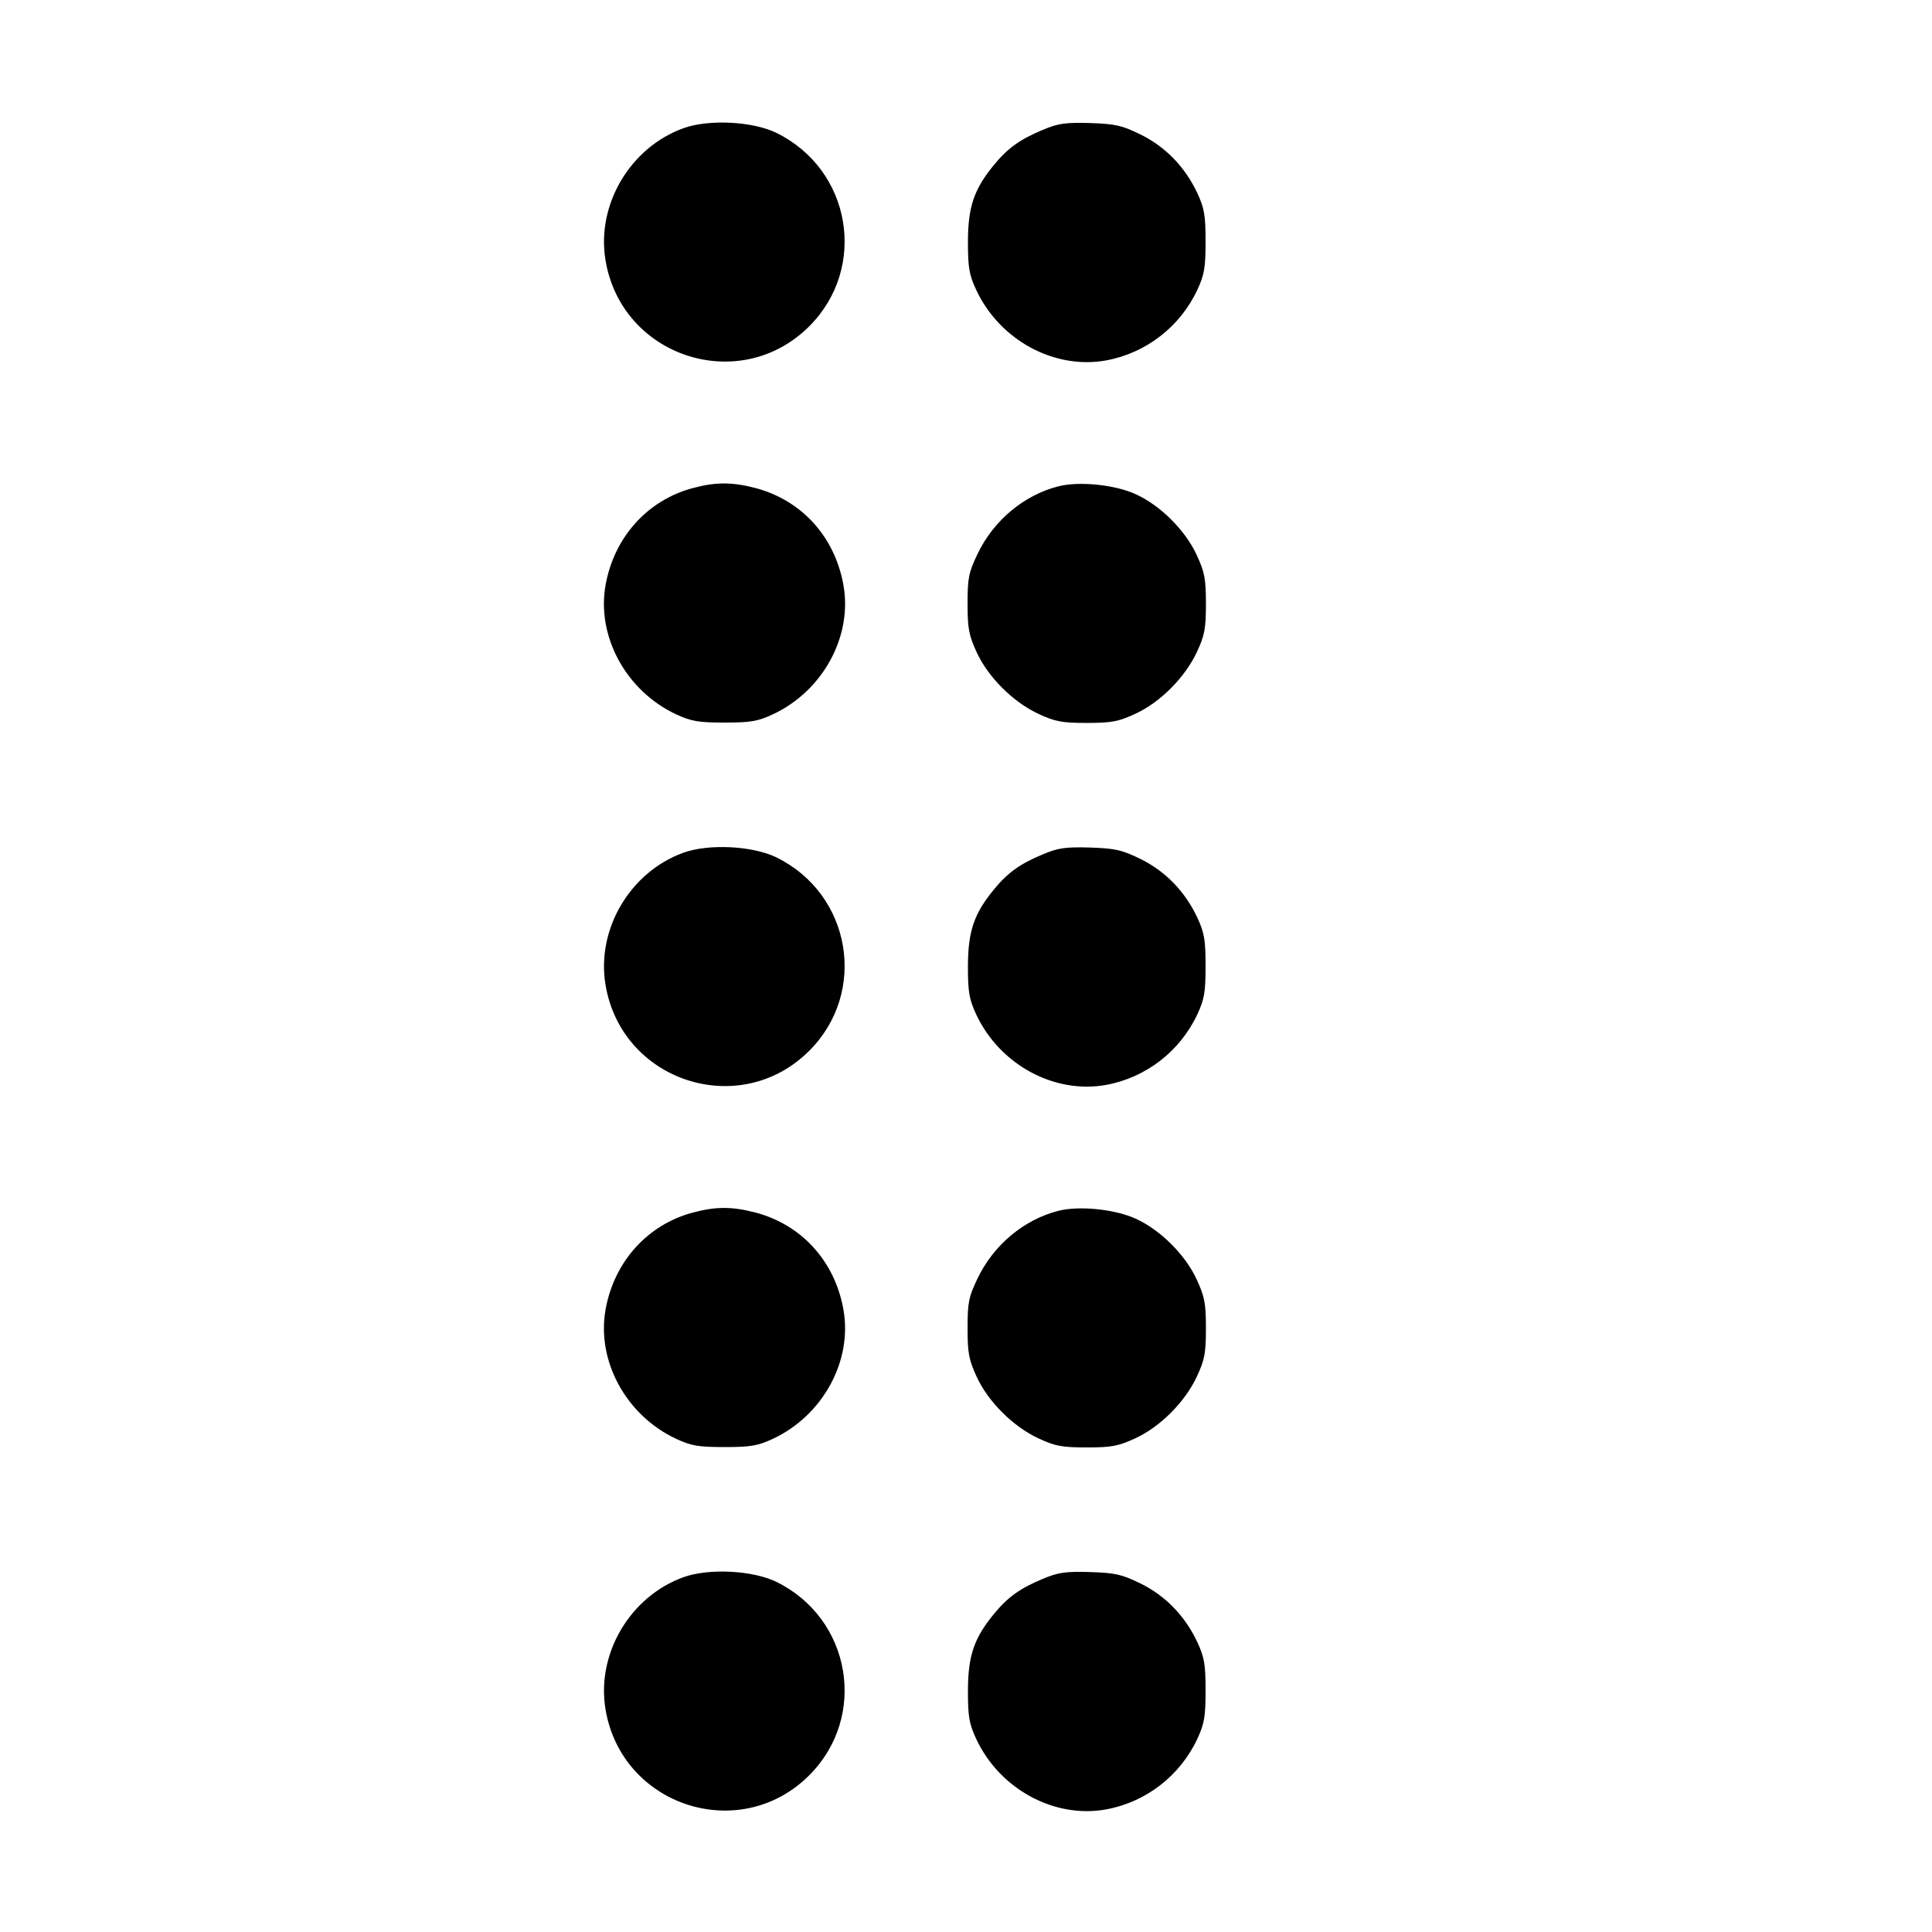 <svg width="16" height="16" fill="currentColor" xmlns="http://www.w3.org/2000/svg"><path d="M5.662 1.061 C 5.221 1.219,4.939 1.692,5.014 2.152 C 5.145 2.957,6.127 3.277,6.702 2.702 C 7.188 2.216,7.050 1.404,6.429 1.100 C 6.234 1.005,5.872 0.986,5.662 1.061 M8.637 1.075 C 8.445 1.155,8.344 1.228,8.229 1.369 C 8.066 1.568,8.017 1.713,8.016 2.000 C 8.016 2.216,8.026 2.275,8.084 2.400 C 8.278 2.816,8.730 3.062,9.159 2.985 C 9.490 2.925,9.773 2.706,9.916 2.400 C 9.974 2.275,9.984 2.216,9.984 2.000 C 9.984 1.784,9.974 1.725,9.916 1.600 C 9.815 1.384,9.653 1.216,9.446 1.114 C 9.291 1.038,9.237 1.026,9.027 1.019 C 8.824 1.013,8.763 1.022,8.637 1.075 M5.734 4.043 C 5.363 4.143,5.088 4.447,5.016 4.840 C 4.937 5.267,5.184 5.722,5.600 5.916 C 5.725 5.974,5.784 5.984,6.000 5.984 C 6.216 5.984,6.275 5.974,6.400 5.916 C 6.816 5.722,7.063 5.267,6.984 4.840 C 6.911 4.441,6.636 4.141,6.254 4.041 C 6.061 3.991,5.926 3.991,5.734 4.043 M8.767 4.027 C 8.481 4.099,8.228 4.310,8.096 4.587 C 8.022 4.741,8.013 4.786,8.013 5.000 C 8.013 5.207,8.024 5.262,8.089 5.403 C 8.184 5.609,8.390 5.814,8.600 5.912 C 8.738 5.976,8.793 5.987,9.000 5.987 C 9.207 5.987,9.262 5.976,9.403 5.911 C 9.609 5.816,9.814 5.610,9.912 5.400 C 9.976 5.262,9.987 5.207,9.987 5.000 C 9.987 4.793,9.976 4.738,9.911 4.597 C 9.817 4.392,9.609 4.185,9.406 4.093 C 9.235 4.014,8.938 3.984,8.767 4.027 M5.662 7.061 C 5.221 7.219,4.939 7.692,5.014 8.152 C 5.145 8.957,6.127 9.277,6.702 8.702 C 7.188 8.216,7.050 7.404,6.429 7.100 C 6.234 7.005,5.872 6.986,5.662 7.061 M8.637 7.075 C 8.445 7.155,8.344 7.228,8.229 7.369 C 8.066 7.568,8.017 7.713,8.016 8.000 C 8.016 8.216,8.026 8.275,8.084 8.400 C 8.278 8.816,8.730 9.062,9.159 8.985 C 9.490 8.925,9.773 8.706,9.916 8.400 C 9.974 8.275,9.984 8.216,9.984 8.000 C 9.984 7.784,9.974 7.725,9.916 7.600 C 9.815 7.384,9.653 7.216,9.446 7.114 C 9.291 7.038,9.237 7.026,9.027 7.019 C 8.824 7.013,8.763 7.022,8.637 7.075 M5.734 10.043 C 5.363 10.143,5.088 10.447,5.016 10.840 C 4.937 11.267,5.184 11.722,5.600 11.916 C 5.725 11.974,5.784 11.984,6.000 11.984 C 6.216 11.984,6.275 11.974,6.400 11.916 C 6.816 11.722,7.063 11.267,6.984 10.840 C 6.911 10.441,6.636 10.141,6.254 10.041 C 6.061 9.991,5.926 9.991,5.734 10.043 M8.767 10.027 C 8.481 10.099,8.228 10.310,8.096 10.587 C 8.022 10.741,8.013 10.786,8.013 11.000 C 8.013 11.207,8.024 11.262,8.089 11.403 C 8.184 11.609,8.390 11.814,8.600 11.912 C 8.738 11.976,8.793 11.987,9.000 11.987 C 9.207 11.987,9.262 11.976,9.403 11.911 C 9.609 11.816,9.814 11.610,9.912 11.400 C 9.976 11.262,9.987 11.207,9.987 11.000 C 9.987 10.793,9.976 10.738,9.911 10.597 C 9.817 10.392,9.609 10.185,9.406 10.093 C 9.235 10.014,8.938 9.984,8.767 10.027 M5.662 13.061 C 5.221 13.219,4.939 13.692,5.014 14.152 C 5.145 14.957,6.127 15.277,6.702 14.702 C 7.188 14.216,7.050 13.404,6.429 13.100 C 6.234 13.005,5.872 12.986,5.662 13.061 M8.637 13.075 C 8.445 13.155,8.344 13.228,8.229 13.369 C 8.066 13.568,8.017 13.713,8.016 14.000 C 8.016 14.216,8.026 14.275,8.084 14.400 C 8.278 14.816,8.730 15.062,9.159 14.985 C 9.490 14.925,9.773 14.706,9.916 14.400 C 9.974 14.275,9.984 14.216,9.984 14.000 C 9.984 13.784,9.974 13.725,9.916 13.600 C 9.815 13.384,9.653 13.216,9.446 13.114 C 9.291 13.038,9.237 13.026,9.027 13.019 C 8.824 13.013,8.763 13.022,8.637 13.075 " stroke="none" fill-rule="evenodd"></path></svg>